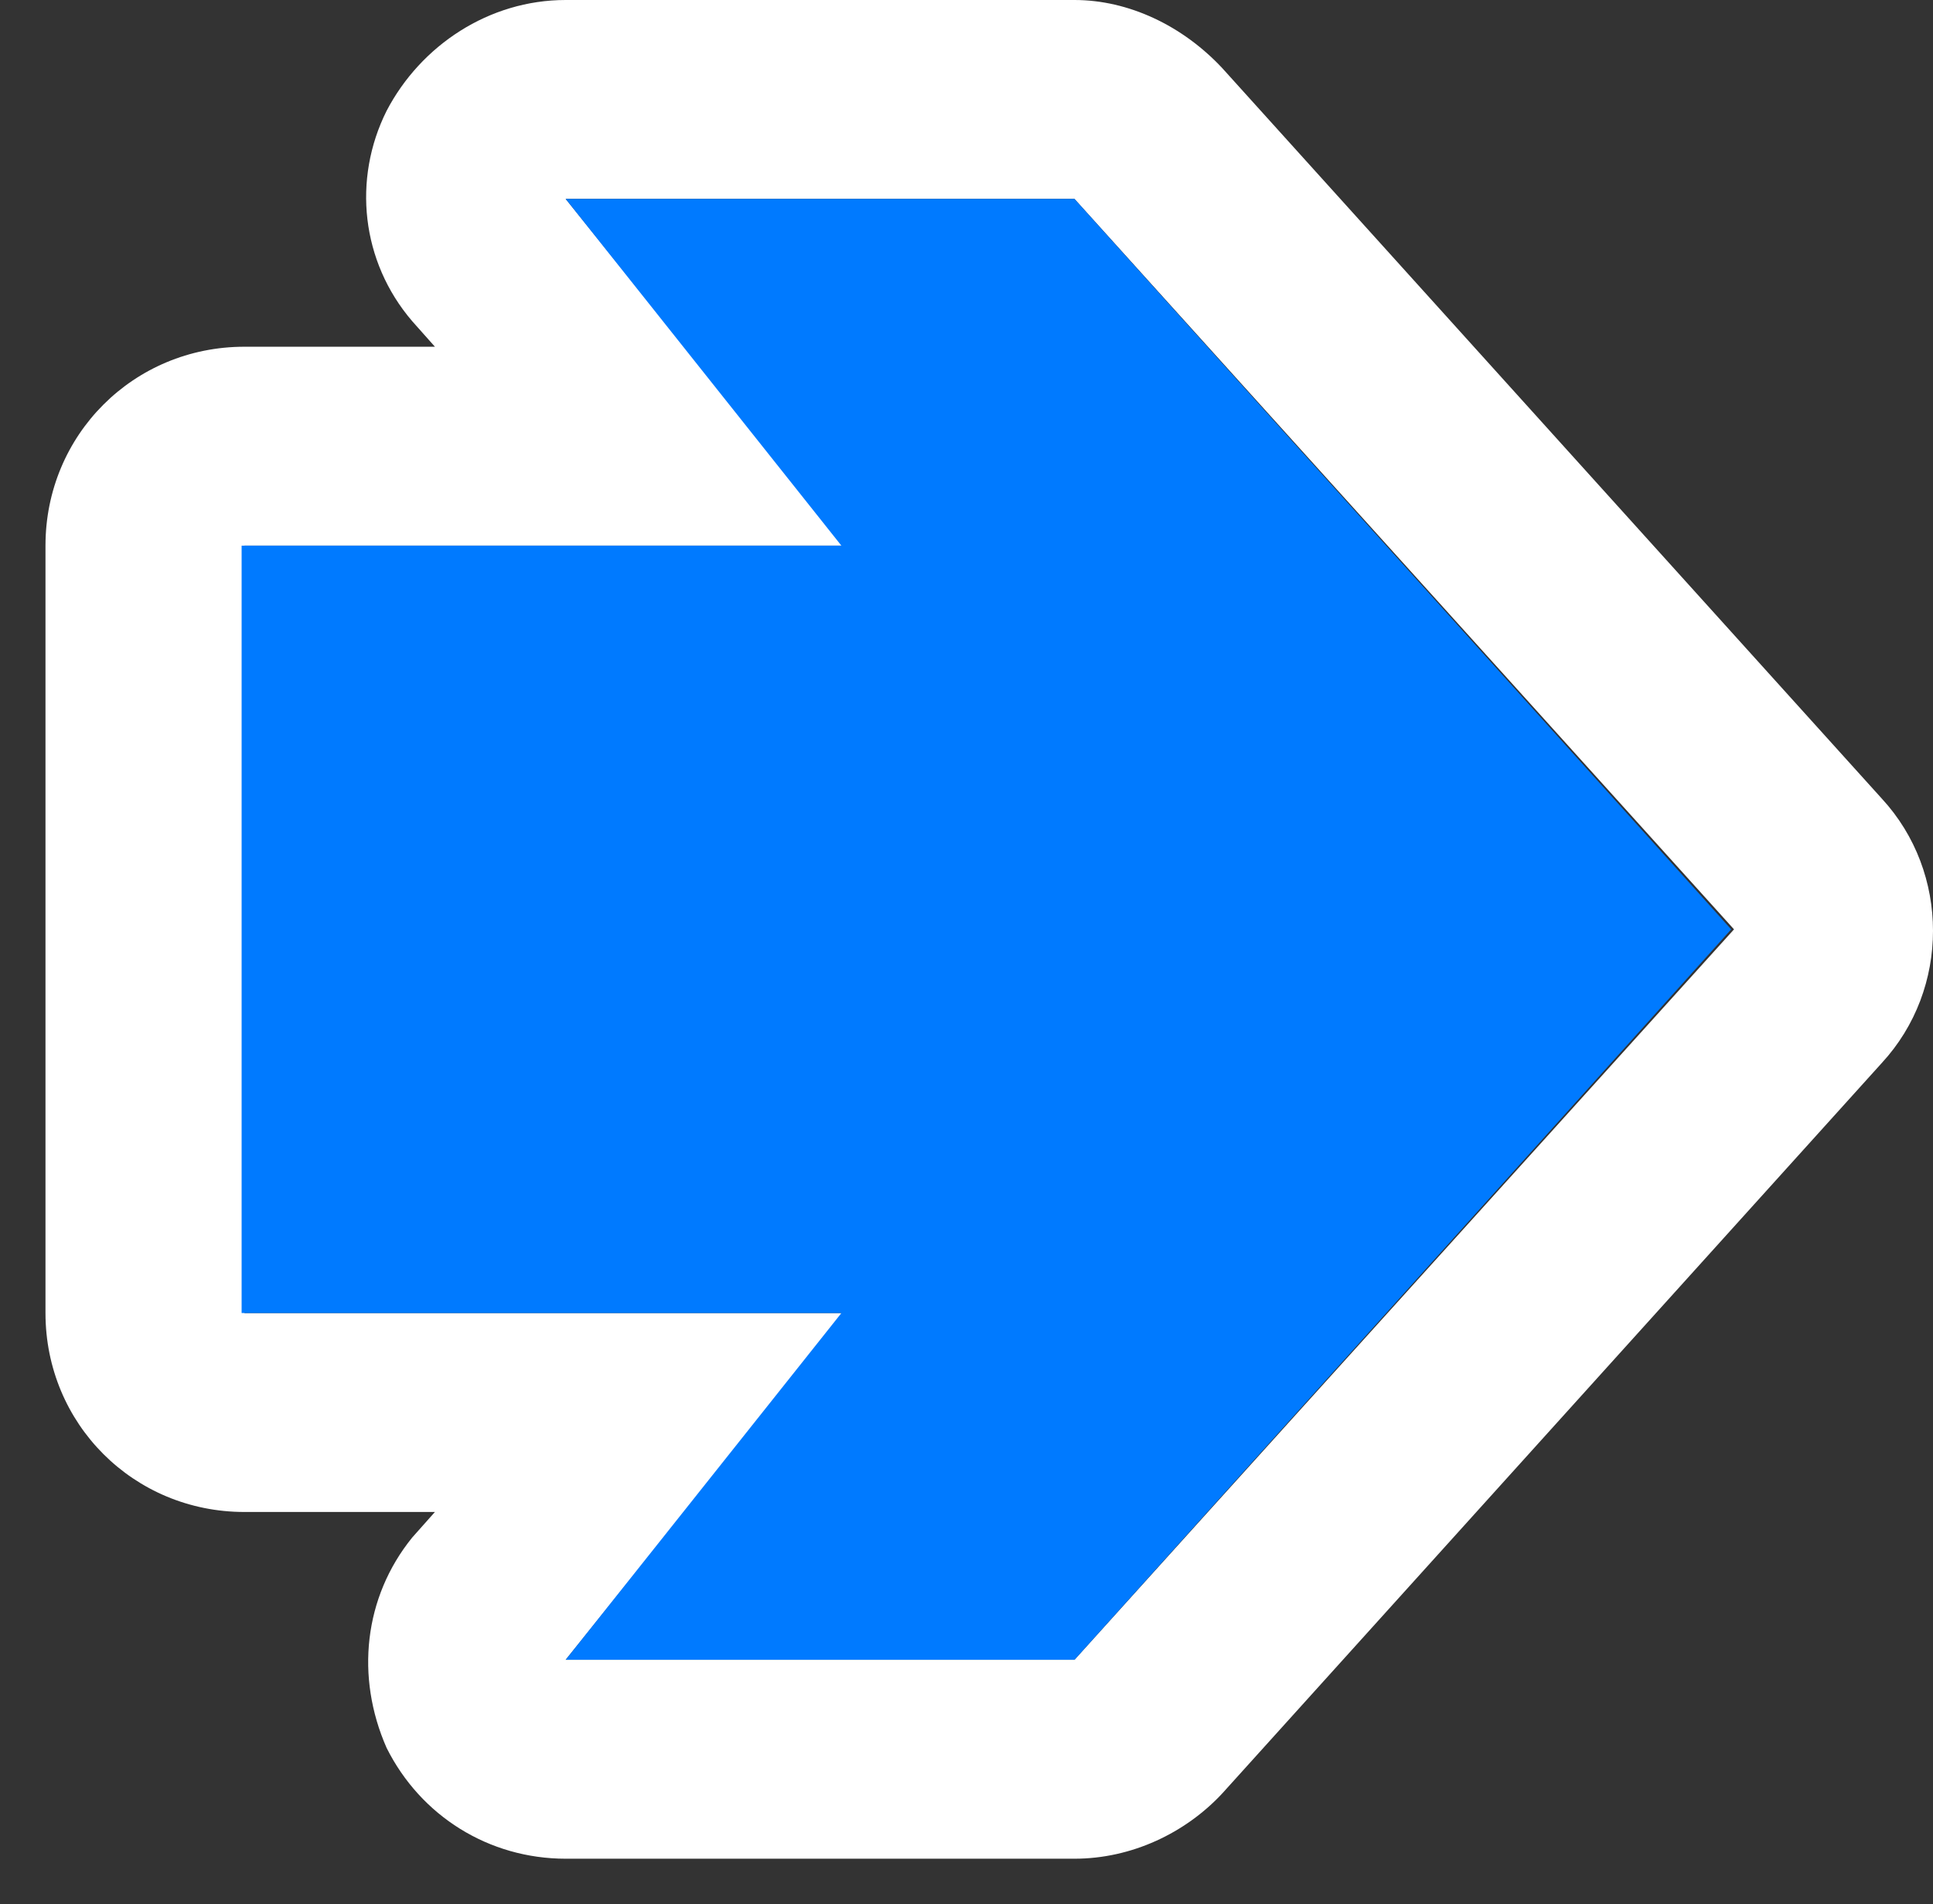 <?xml version="1.0" encoding="utf-8"?>
<!-- Generator: Adobe Illustrator 19.0.0, SVG Export Plug-In . SVG Version: 6.00 Build 0)  -->
<svg version="1.1" id="Layer_1" xmlns="http://www.w3.org/2000/svg" xmlns:xlink="http://www.w3.org/1999/xlink" x="0px" y="0px"
	 viewBox="0 0 68 67" style="enable-background:new 0 0 68 67;" xml:space="preserve">
<rect x="0" y="0" width="68" height="67" fill="#333333" stroke="none"/>
<style type="text/css">
	.st0{fill:#FFFFFF;}
	.st1{fill:#007aff;}
</style>
<g id="XMLID_2_">
	<path id="XMLID_5_" class="st0" d="M37.8,7L61,32.7L37.8,58.4H19.9l9.8-12.2H8.6v-27h21.1L19.9,7H37.8 M37.8,0L19.9,0
		c-2.7,0-5.1,1.6-6.3,3.9c-1.2,2.4-0.9,5.3,0.9,7.4l0.8,0.9H8.6c-3.9,0-7,3.1-7,7v27c0,3.9,3.1,7,7,7h6.7l-0.8,0.9
		c-1.7,2.1-2,4.9-0.9,7.4c1.2,2.4,3.6,3.9,6.3,3.9h17.9c2,0,3.9-0.9,5.2-2.3l23.2-25.7c2.4-2.6,2.4-6.7,0-9.3L43,2.4
		C41.6,0.9,39.7,0,37.8,0L37.8,0z"/>
	<g id="XMLID_3_">
		<polygon id="XMLID_4_" class="st1" points="37.8,7 19.9,7 29.6,19.2 8.5,19.2 8.5,46.2 29.6,46.2 19.9,58.4 37.8,58.4 60.9,32.7 
					"/>
	</g>
</g>
</svg>
